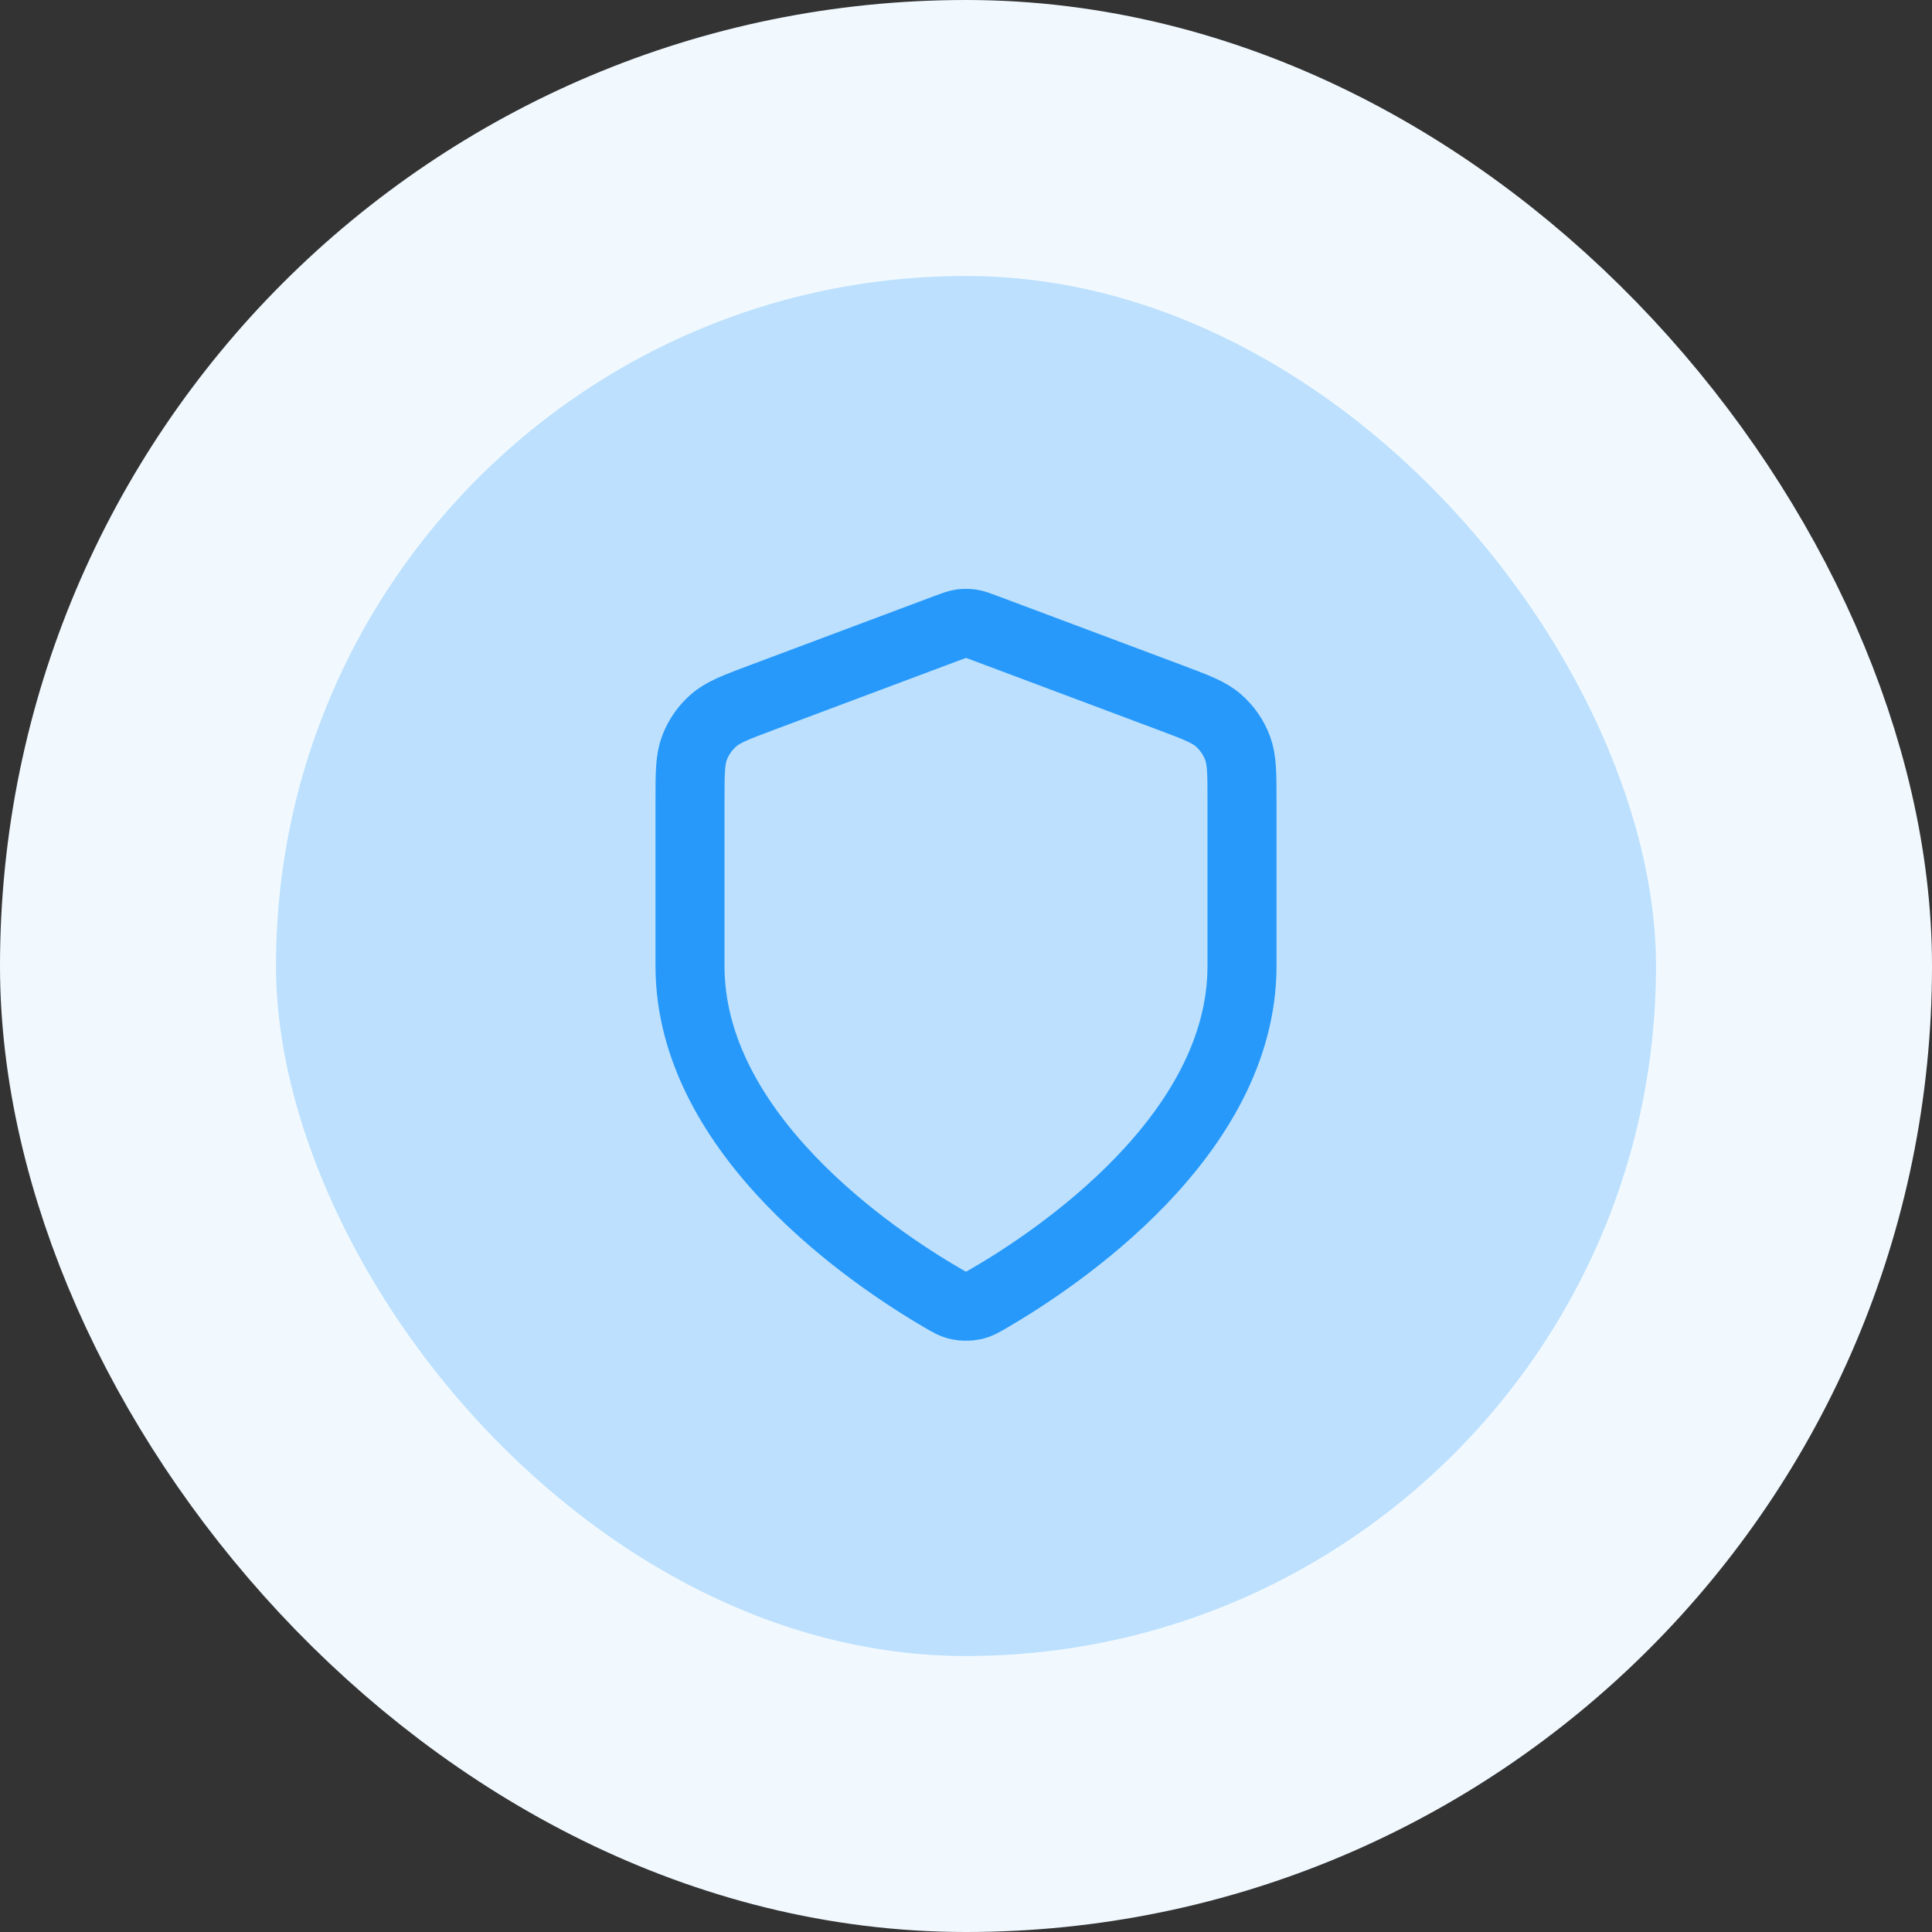 <svg width="56" height="56" viewBox="0 0 56 56" fill="none" xmlns="http://www.w3.org/2000/svg">
<rect x="0" y="0" width="56" height="56" fill="#333333" stroke="none"/>
<rect x="4" y="4" width="48" height="48" rx="24" fill="#BCE0FD"/>
<path d="M27.302 37.615C27.523 37.744 27.634 37.809 27.79 37.842C27.912 37.868 28.088 37.868 28.21 37.842C28.366 37.809 28.477 37.744 28.698 37.615C30.646 36.478 36 32.908 36 28V23.218C36 22.418 36 22.018 35.869 21.675C35.754 21.371 35.566 21.1 35.322 20.886C35.047 20.642 34.672 20.502 33.924 20.221L28.562 18.211C28.354 18.133 28.25 18.094 28.143 18.078C28.048 18.065 27.952 18.065 27.857 18.078C27.75 18.094 27.646 18.133 27.438 18.211L22.076 20.221C21.328 20.502 20.953 20.642 20.678 20.886C20.434 21.1 20.246 21.371 20.131 21.675C20 22.018 20 22.418 20 23.218V28C20 32.908 25.354 36.478 27.302 37.615Z" stroke="#2699FB" stroke-width="2" stroke-linecap="round" stroke-linejoin="round"/>
<rect x="4" y="4" width="48" height="48" rx="24" stroke="#F1F9FF" stroke-width="8"/>
</svg>
